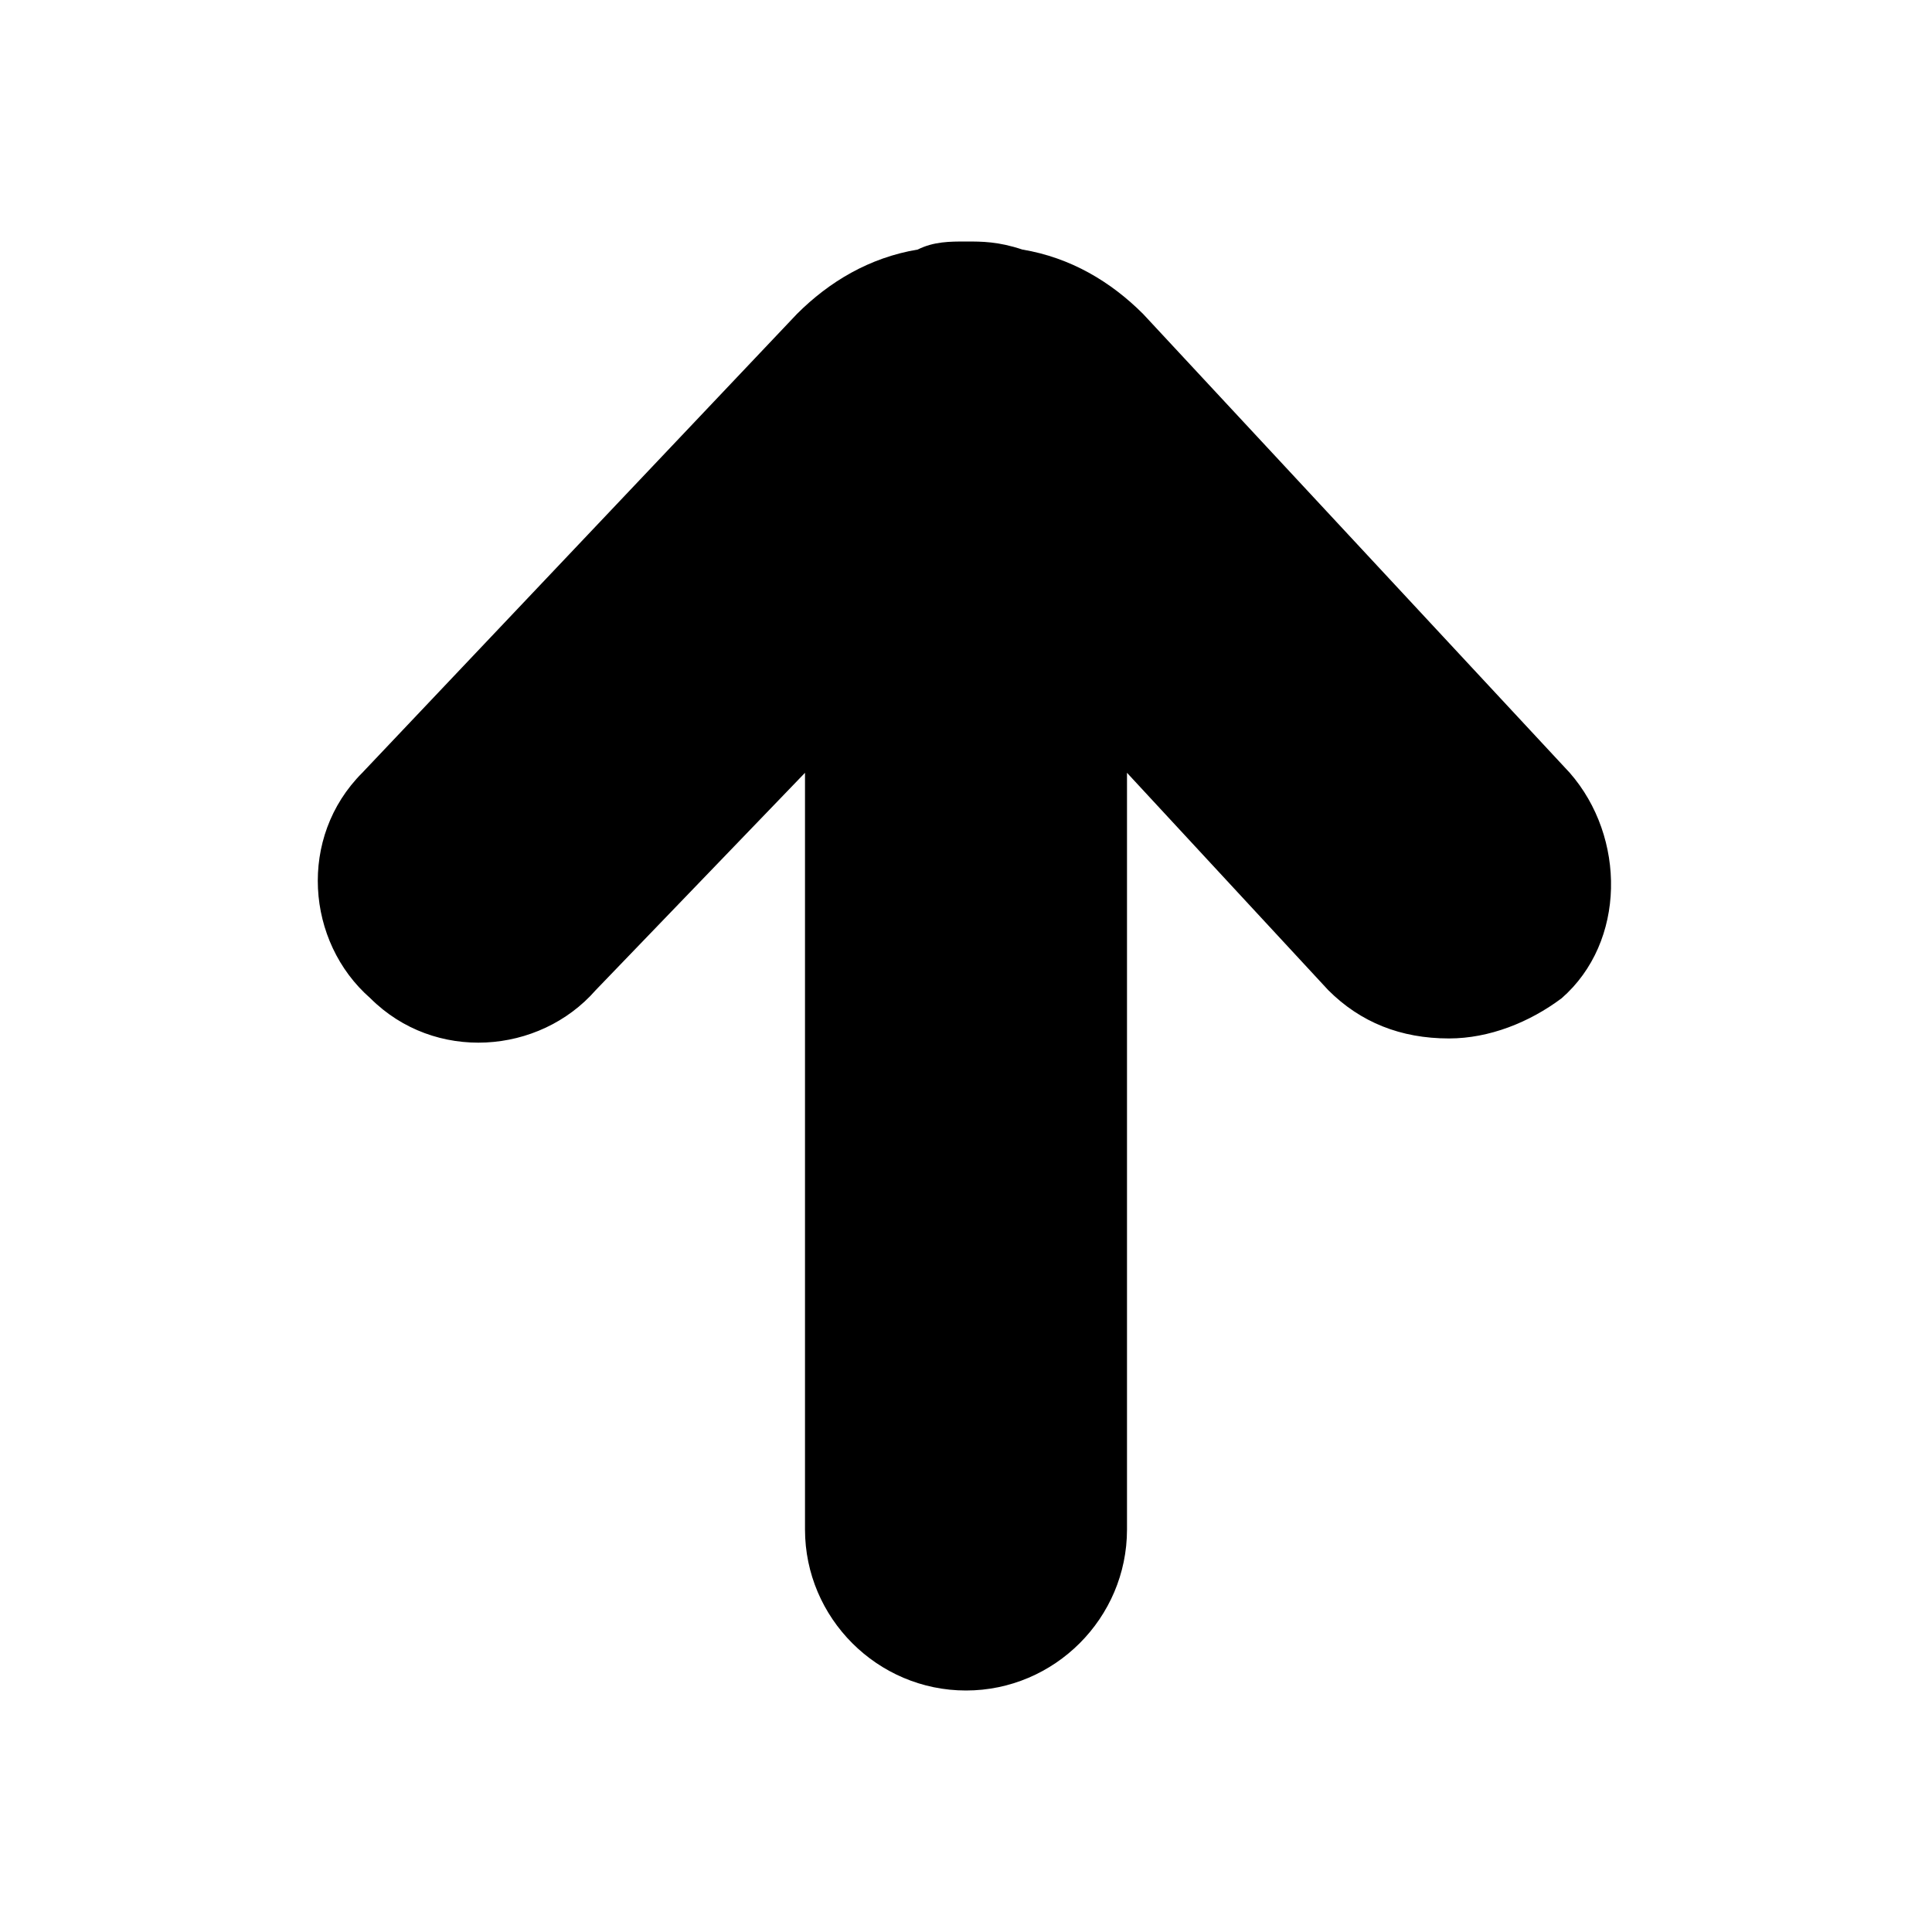<svg xmlns="http://www.w3.org/2000/svg" width="24" height="24" viewBox="0 0 24 24"><path d="M19.5 9.6l-5.3-5.7c-.4-.4-.9-.7-1.5-.8-.3-.1-.5-.1-.7-.1-.2 0-.4 0-.6.1-.6.1-1.1.4-1.5.8L4.5 9.6c-.8.8-.7 2.1.1 2.8.8.8 2.1.7 2.8-.1L10 9.6V19c0 1.1.9 2 2 2s2-.9 2-2V9.6l2.5 2.7c.4.4.9.6 1.5.6.5 0 1-.2 1.4-.5.8-.7.8-2 .1-2.8z"/></svg>